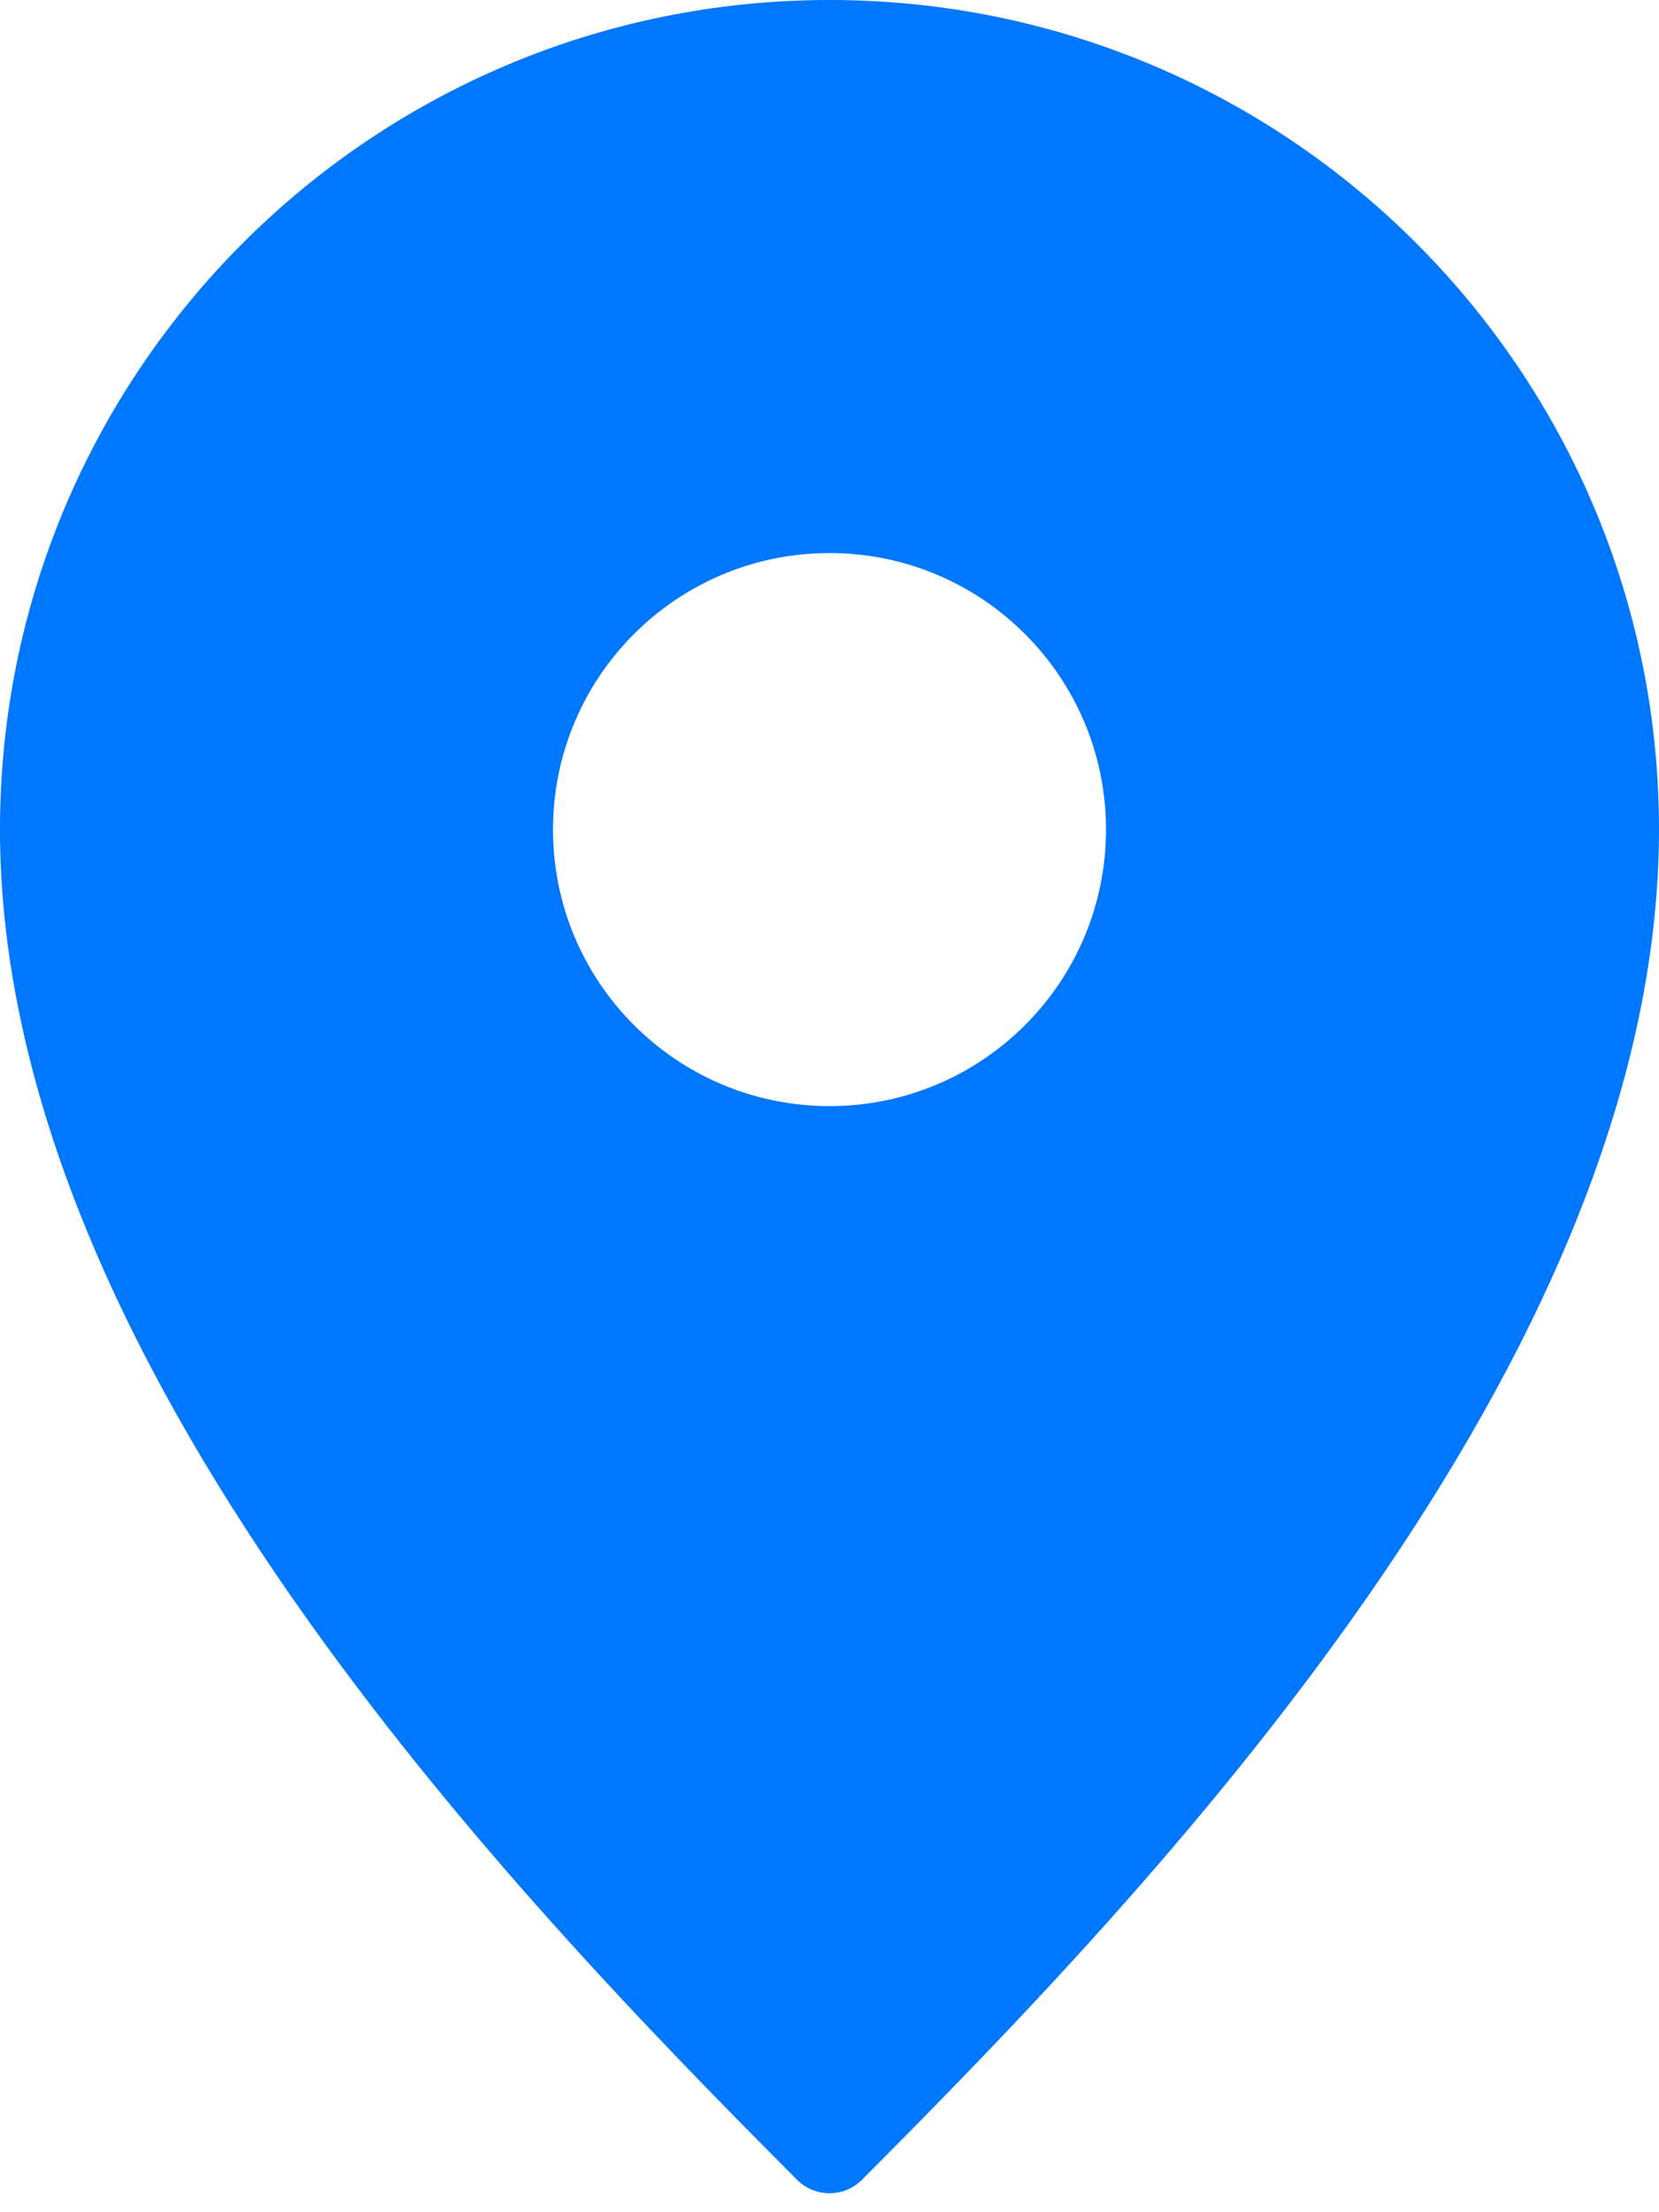 <svg width="18" height="24" viewBox="0 0 18 24" fill="none" xmlns="http://www.w3.org/2000/svg">
<path fill-rule="evenodd" clip-rule="evenodd" d="M9 0C13.971 0 18 4.029 18 9C18 14.774 12.444 20.547 9.352 23.648C9.157 23.843 8.843 23.843 8.648 23.648C5.556 20.547 0 14.774 0 9C0 4.029 4.029 0 9 0ZM9 12C10.657 12 12 10.657 12 9C12 7.343 10.657 6 9 6C7.343 6 6 7.343 6 9C6 10.657 7.343 12 9 12Z" fill="#0077FF"/>
</svg>
